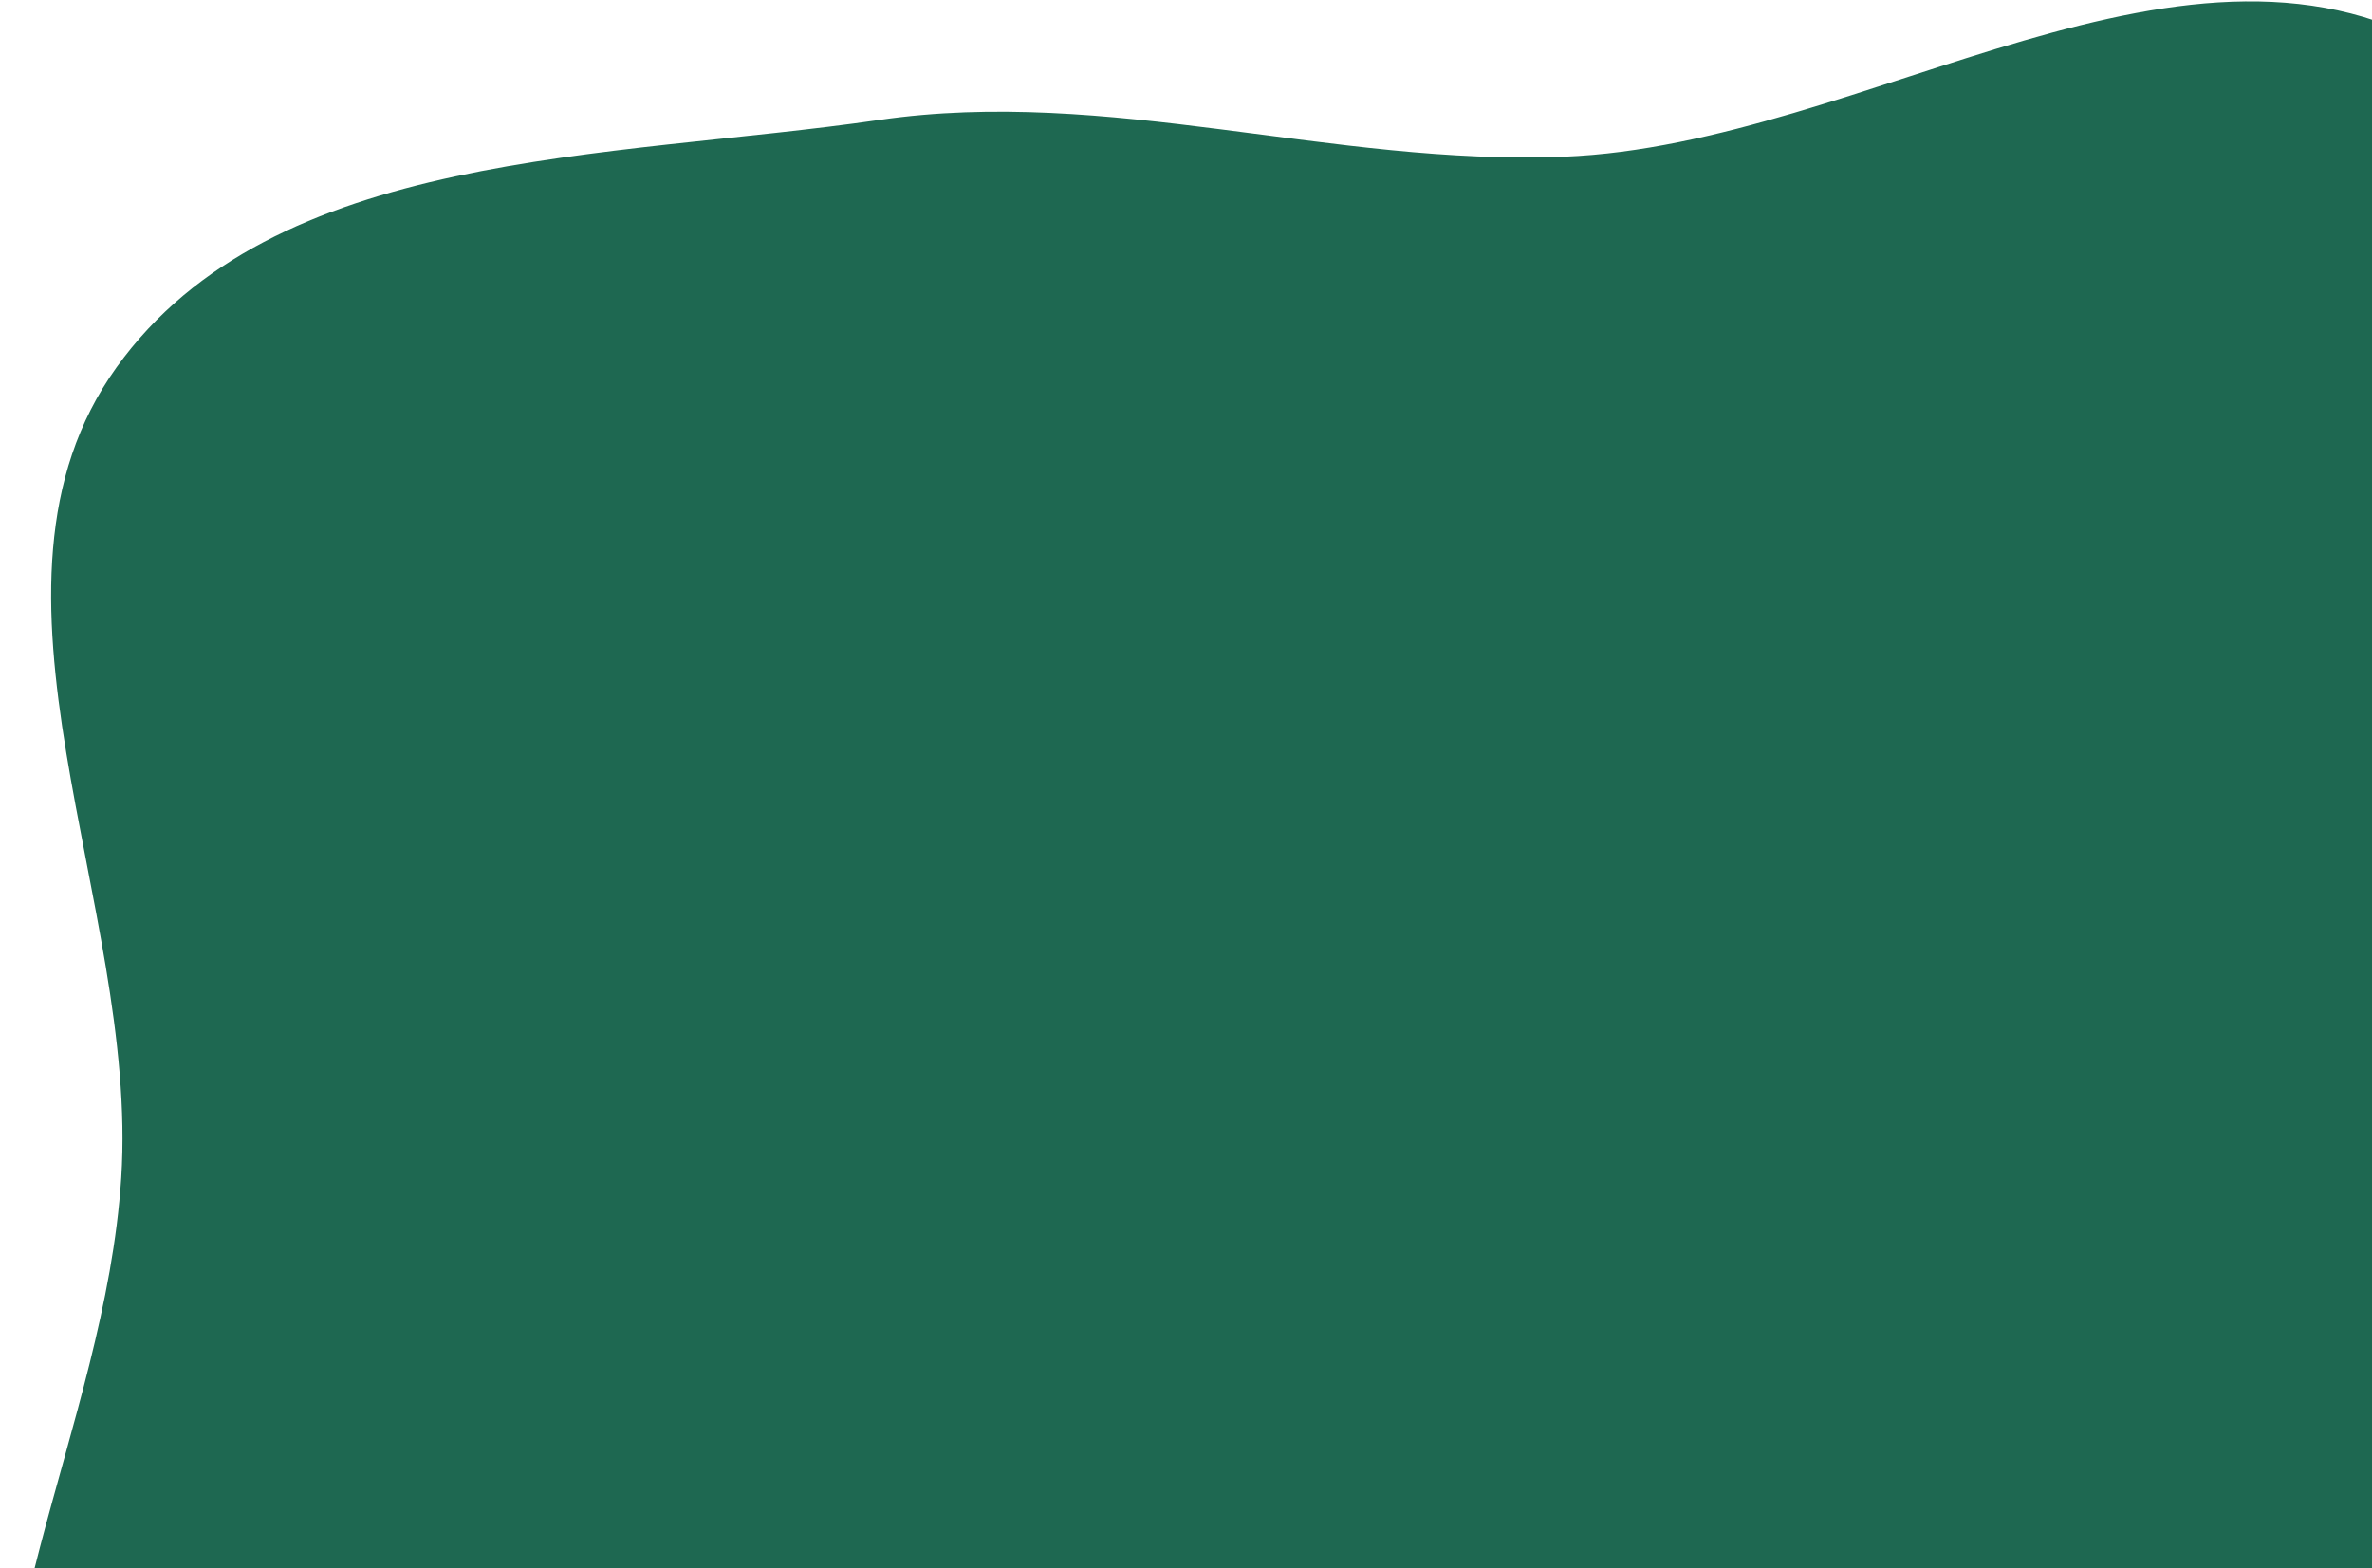 <svg width="753" height="498" viewBox="0 0 753 498" fill="none" xmlns="http://www.w3.org/2000/svg">
<path fill-rule="evenodd" clip-rule="evenodd" d="M145.991 819.29C72.271 773.959 25.148 690.455 5.097 607.39C-13.899 528.699 33.298 453.949 38.494 373.97C44.138 287.099 -13.196 186.701 36.977 116.679C86.764 47.196 193.253 50.591 279.171 38.081C351.749 27.512 423.032 52.714 496.575 49.755C592.801 45.884 695.457 -34.075 778.09 18.009C857.935 68.336 852.485 188.017 862.3 280.273C870.358 356.014 844.919 426.812 829.437 500.639C815.121 568.909 800.719 634.174 774.587 698.551C740.42 782.725 737.743 903.7 652.476 936.593C567.307 969.448 483.469 866.806 392.84 845.816C310.534 826.754 218.378 863.801 145.991 819.29Z" fill="#1E6851"/>
</svg>

